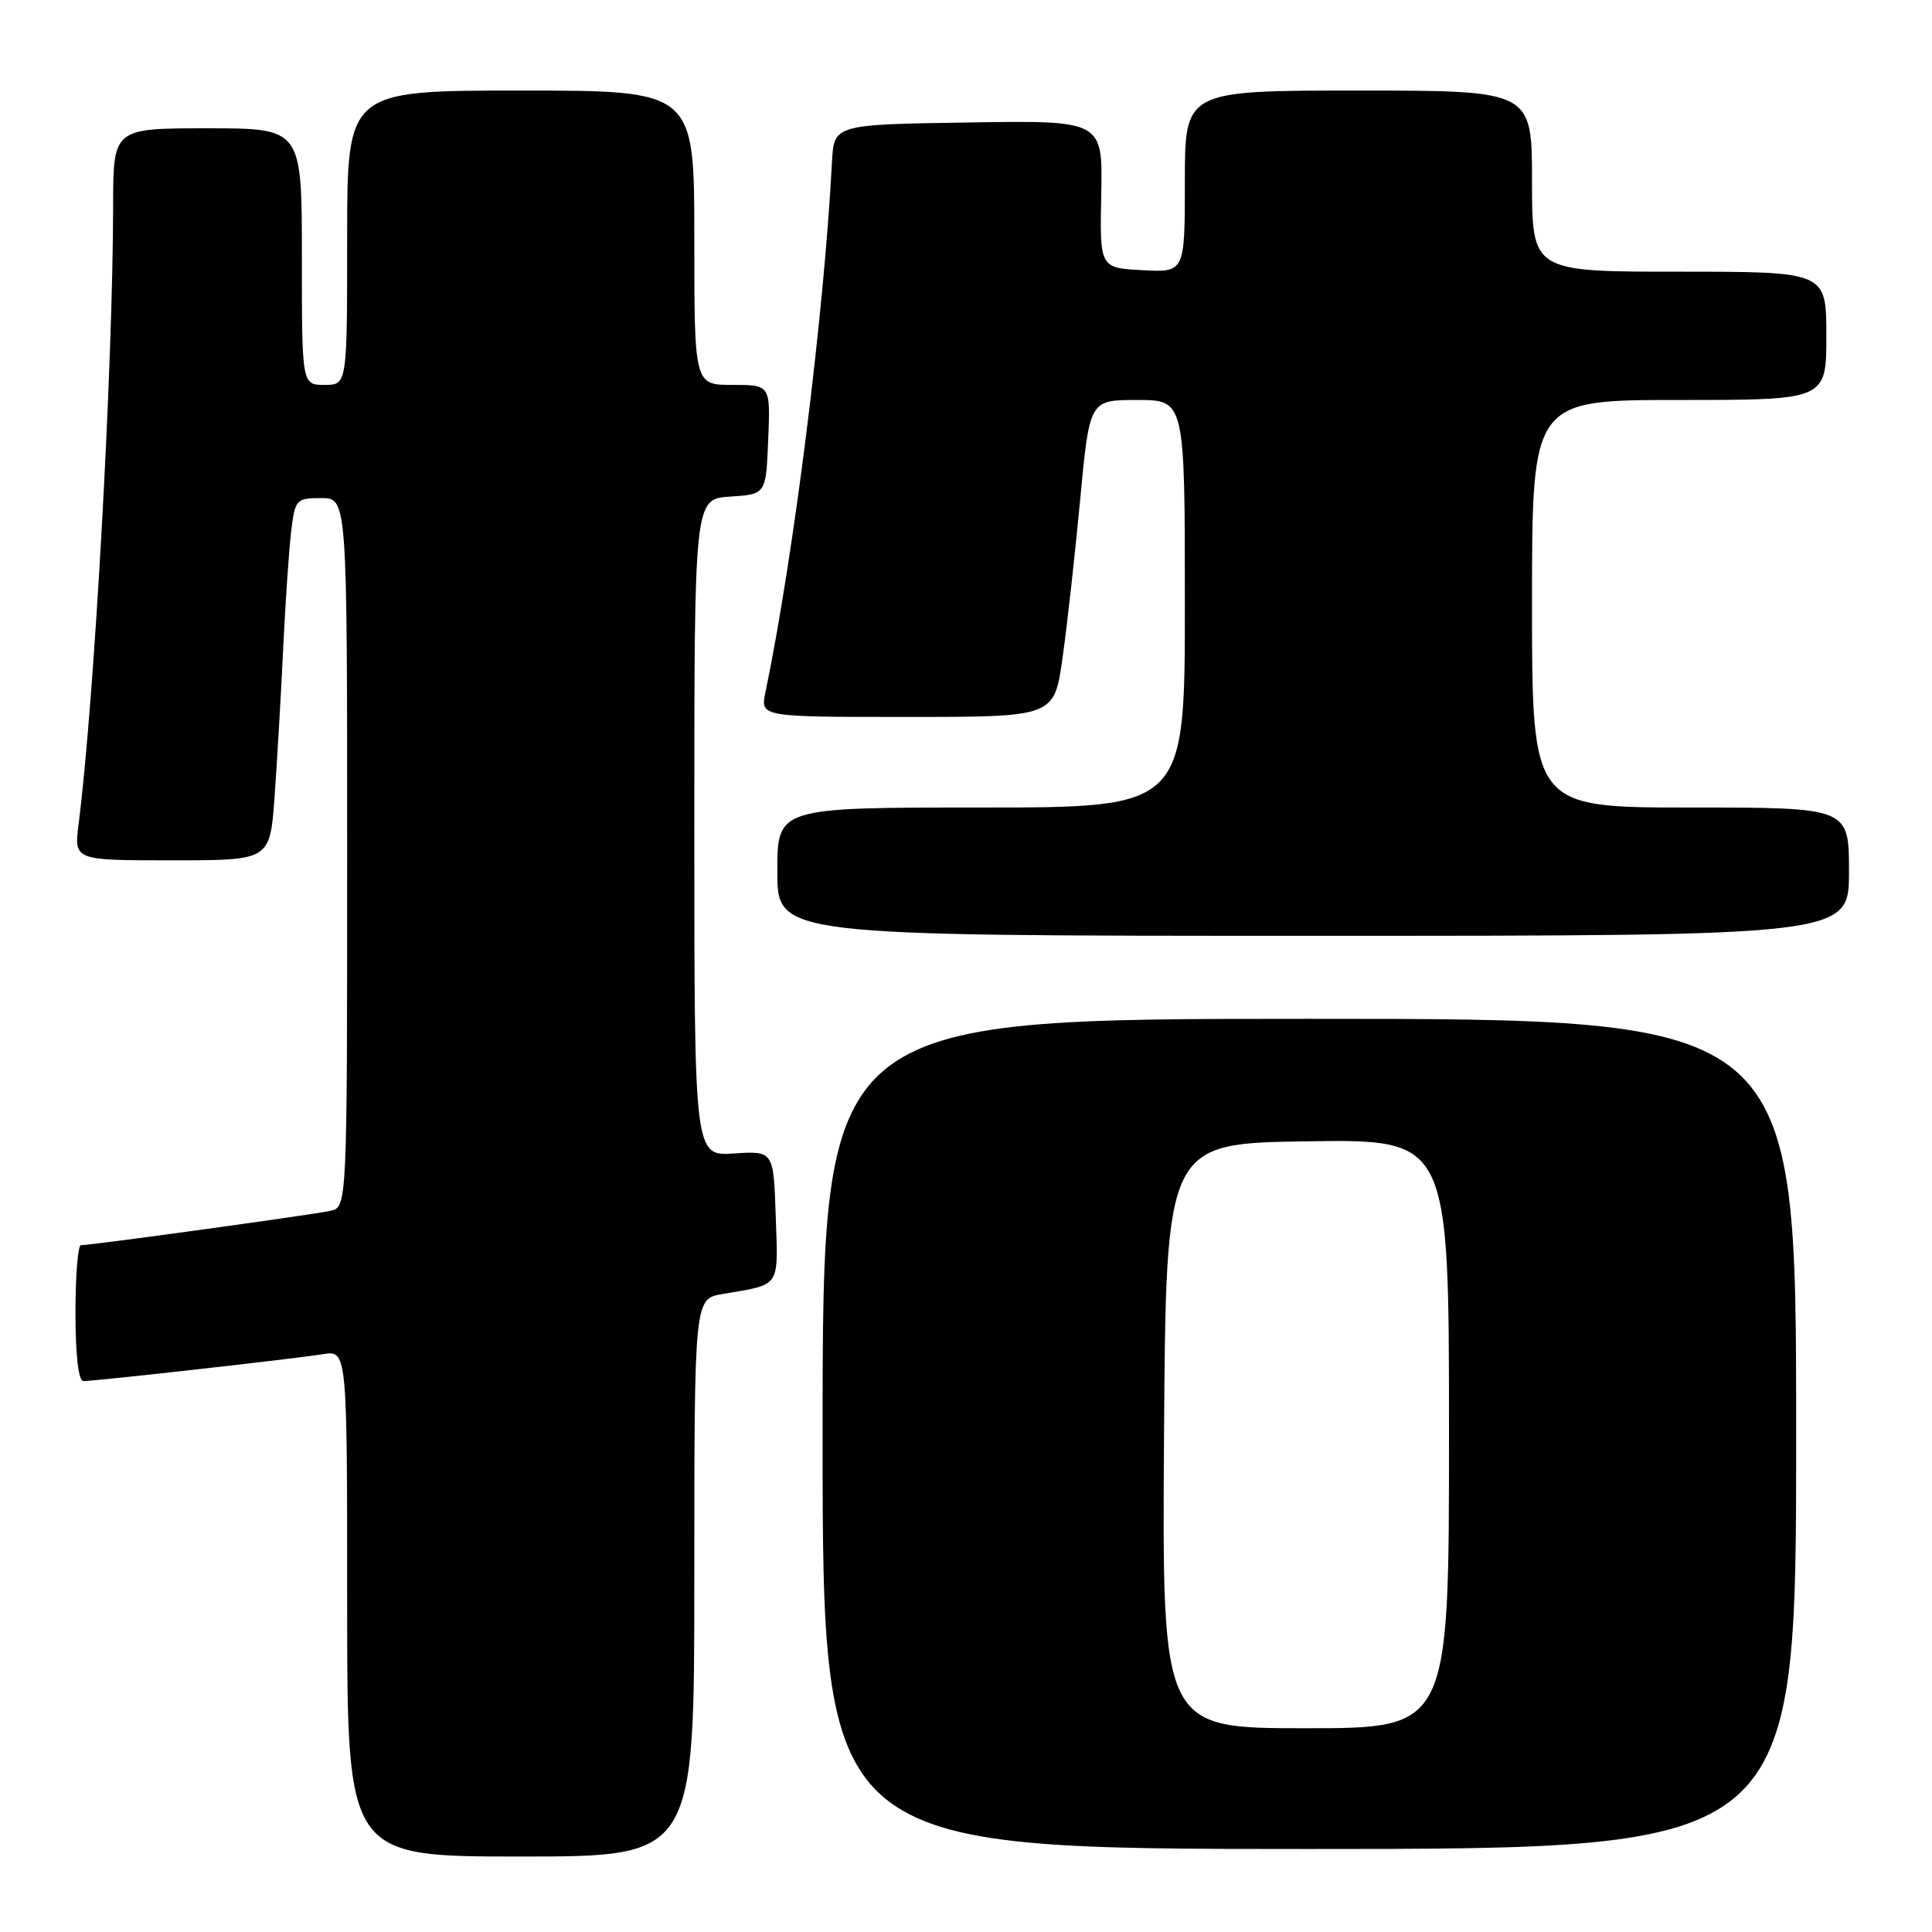 <?xml version="1.0" encoding="UTF-8" standalone="no"?>
<!DOCTYPE svg PUBLIC "-//W3C//DTD SVG 1.1//EN" "http://www.w3.org/Graphics/SVG/1.1/DTD/svg11.dtd" >
<svg xmlns="http://www.w3.org/2000/svg" xmlns:xlink="http://www.w3.org/1999/xlink" version="1.1" viewBox="0 0 256 256">
 <g >
 <path fill="currentColor"
d=" M 92.00 209.05 C 92.00 172.09 92.00 172.09 95.75 171.46 C 103.51 170.15 103.11 170.74 102.79 161.17 C 102.50 152.50 102.50 152.50 97.25 152.84 C 92.00 153.18 92.00 153.18 92.00 109.65 C 92.00 66.11 92.00 66.11 96.75 65.80 C 101.50 65.50 101.50 65.50 101.79 58.25 C 102.09 51.00 102.09 51.00 97.04 51.00 C 92.00 51.00 92.00 51.00 92.00 31.50 C 92.00 12.00 92.00 12.00 69.00 12.00 C 46.00 12.00 46.00 12.00 46.00 31.50 C 46.00 51.00 46.00 51.00 43.00 51.00 C 40.00 51.00 40.00 51.00 40.00 34.00 C 40.00 17.00 40.00 17.00 27.50 17.00 C 15.00 17.00 15.00 17.00 14.99 27.25 C 14.96 48.72 12.50 92.79 10.41 109.25 C 9.81 114.00 9.81 114.00 22.79 114.00 C 35.76 114.00 35.76 114.00 36.37 105.75 C 36.70 101.21 37.22 92.33 37.52 86.00 C 37.82 79.67 38.31 72.59 38.60 70.25 C 39.10 66.18 39.26 66.00 42.56 66.00 C 46.00 66.00 46.00 66.00 46.00 112.98 C 46.00 159.96 46.00 159.96 43.75 160.45 C 41.48 160.95 12.05 165.00 10.72 165.00 C 10.32 165.00 10.00 169.05 10.00 174.00 C 10.00 179.61 10.40 183.00 11.05 183.00 C 12.70 183.00 39.15 180.03 42.75 179.44 C 46.00 178.91 46.00 178.91 46.00 212.45 C 46.00 246.00 46.00 246.00 69.00 246.00 C 92.00 246.00 92.00 246.00 92.00 209.05 Z  M 238.00 190.00 C 238.00 135.00 238.00 135.00 173.50 135.00 C 109.00 135.00 109.00 135.00 109.00 190.00 C 109.00 245.00 109.00 245.00 173.50 245.00 C 238.00 245.00 238.00 245.00 238.00 190.00 Z  M 245.00 115.50 C 245.00 107.00 245.00 107.00 224.00 107.00 C 203.00 107.00 203.00 107.00 203.00 80.00 C 203.00 53.00 203.00 53.00 222.50 53.00 C 242.00 53.00 242.00 53.00 242.00 44.50 C 242.00 36.00 242.00 36.00 222.50 36.00 C 203.00 36.00 203.00 36.00 203.00 24.00 C 203.00 12.00 203.00 12.00 180.00 12.00 C 157.00 12.00 157.00 12.00 157.00 24.05 C 157.00 36.10 157.00 36.10 151.36 35.80 C 145.72 35.50 145.72 35.50 145.92 25.73 C 146.12 15.95 146.12 15.95 128.31 16.23 C 110.50 16.50 110.50 16.50 110.24 21.50 C 109.19 41.67 105.17 73.70 101.42 91.75 C 100.75 95.00 100.75 95.00 120.22 95.00 C 139.69 95.00 139.69 95.00 140.79 87.19 C 141.40 82.89 142.45 73.44 143.13 66.19 C 144.37 53.00 144.37 53.00 150.68 53.00 C 157.00 53.00 157.00 53.00 157.00 80.00 C 157.00 107.00 157.00 107.00 130.00 107.00 C 103.00 107.00 103.00 107.00 103.00 115.50 C 103.00 124.00 103.00 124.00 174.00 124.00 C 245.00 124.00 245.00 124.00 245.00 115.50 Z  M 154.24 190.25 C 154.50 151.50 154.50 151.50 173.25 151.23 C 192.00 150.96 192.00 150.96 192.00 189.98 C 192.00 229.00 192.00 229.00 172.99 229.00 C 153.98 229.00 153.98 229.00 154.24 190.25 Z "/>
</g>
</svg>